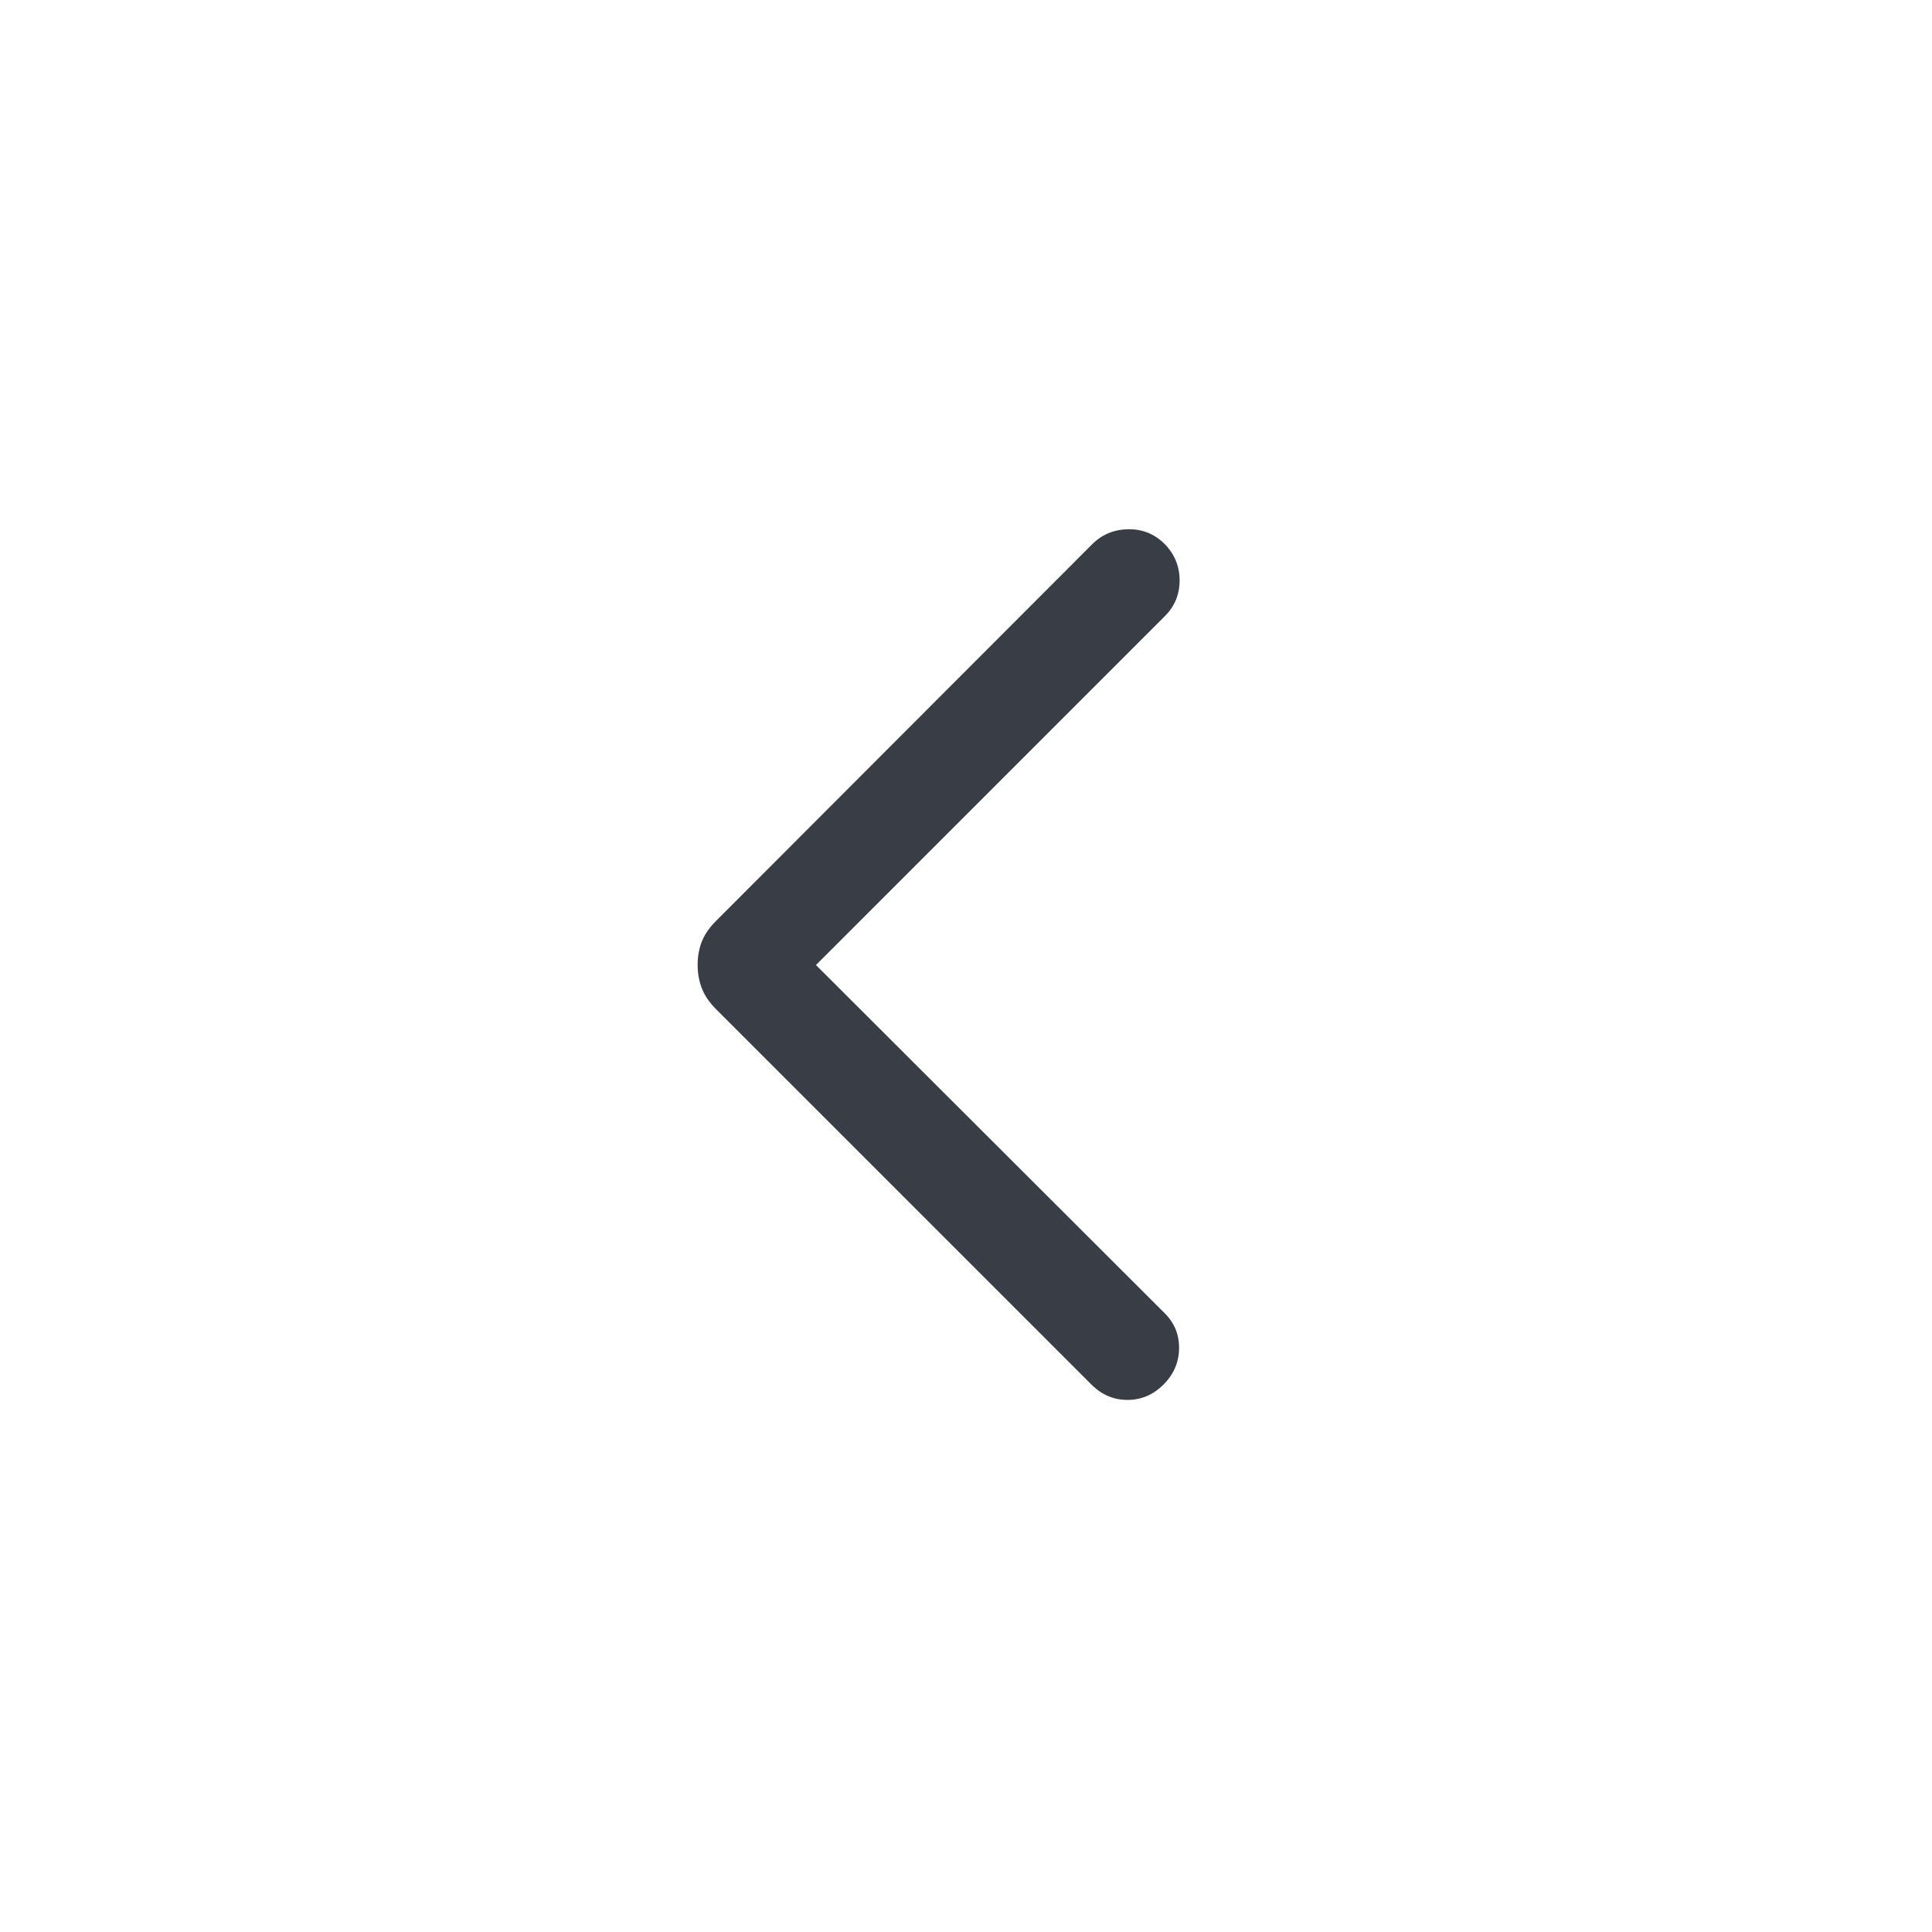 <svg width="32" height="32" viewBox="0 0 32 32" fill="none" xmlns="http://www.w3.org/2000/svg">
<mask id="mask0_490_6397" style="mask-type:alpha" maskUnits="userSpaceOnUse" x="0" y="0" width="32" height="32">
<rect width="32" height="32" fill="#D9D9D9"/>
</mask>
<g mask="url(#mask0_490_6397)">
<path d="M13.515 15.984L19.293 21.753C19.454 21.914 19.533 22.108 19.529 22.337C19.526 22.565 19.44 22.764 19.271 22.933C19.102 23.102 18.903 23.187 18.674 23.187C18.446 23.187 18.247 23.102 18.078 22.933L11.86 16.715C11.75 16.605 11.671 16.49 11.625 16.37C11.578 16.249 11.555 16.121 11.555 15.984C11.555 15.842 11.578 15.712 11.625 15.594C11.671 15.477 11.75 15.363 11.86 15.253L18.091 9.013C18.252 8.853 18.45 8.77 18.686 8.766C18.922 8.762 19.124 8.844 19.293 9.013C19.457 9.182 19.538 9.383 19.538 9.614C19.538 9.845 19.457 10.043 19.293 10.206L13.515 15.984Z" fill="#393E46"/>
</g>
</svg>
